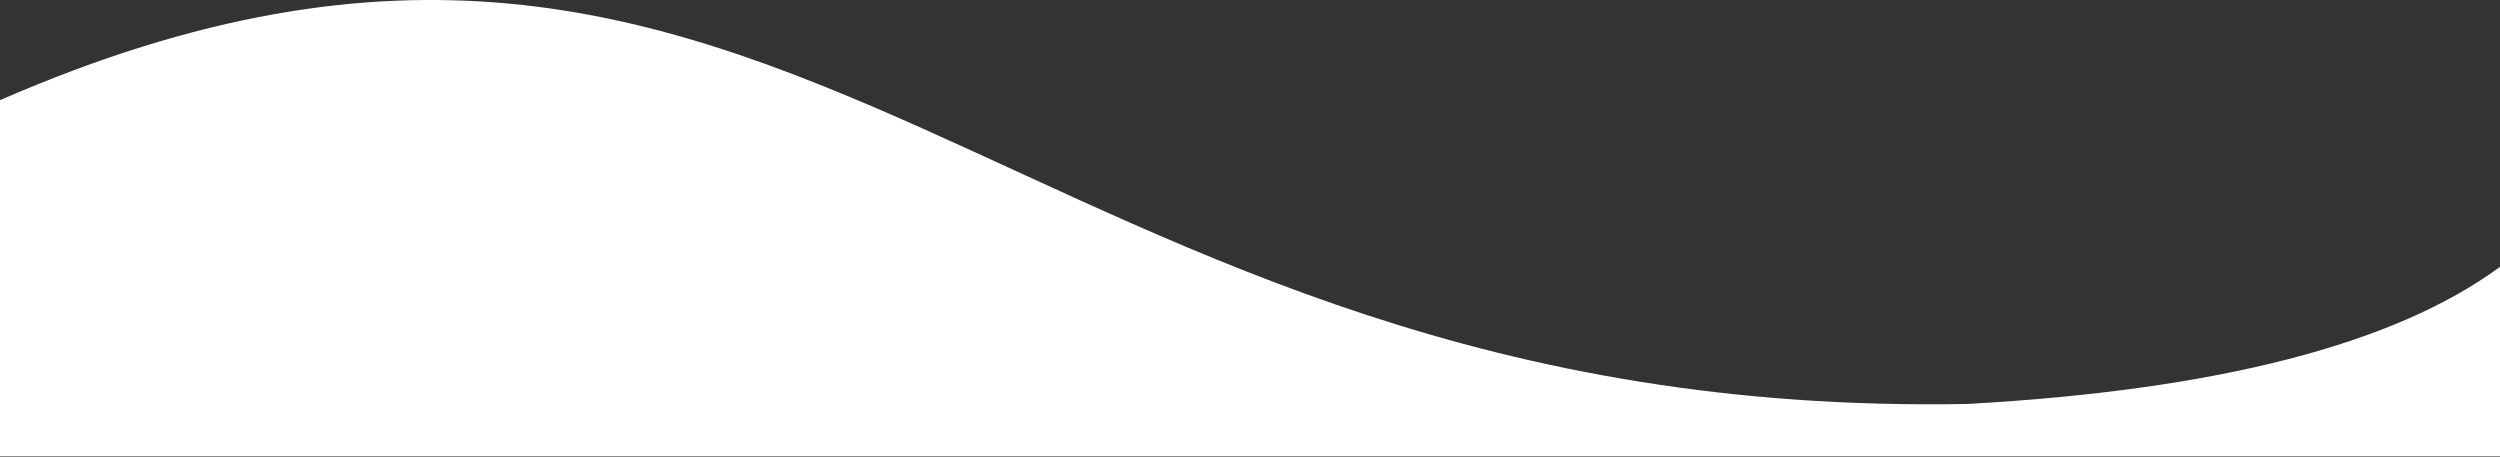 <svg width="1440" height="263" xmlns="http://www.w3.org/2000/svg"><rect width="100%" height="100%" fill="#333333" stroke="none"/><path d="M0 57.692c459-200 580 185 1133 175 144-8 246.333-34.333 307-79v109H0v-205z" fill="#FFF" fill-rule="evenodd"/></svg>